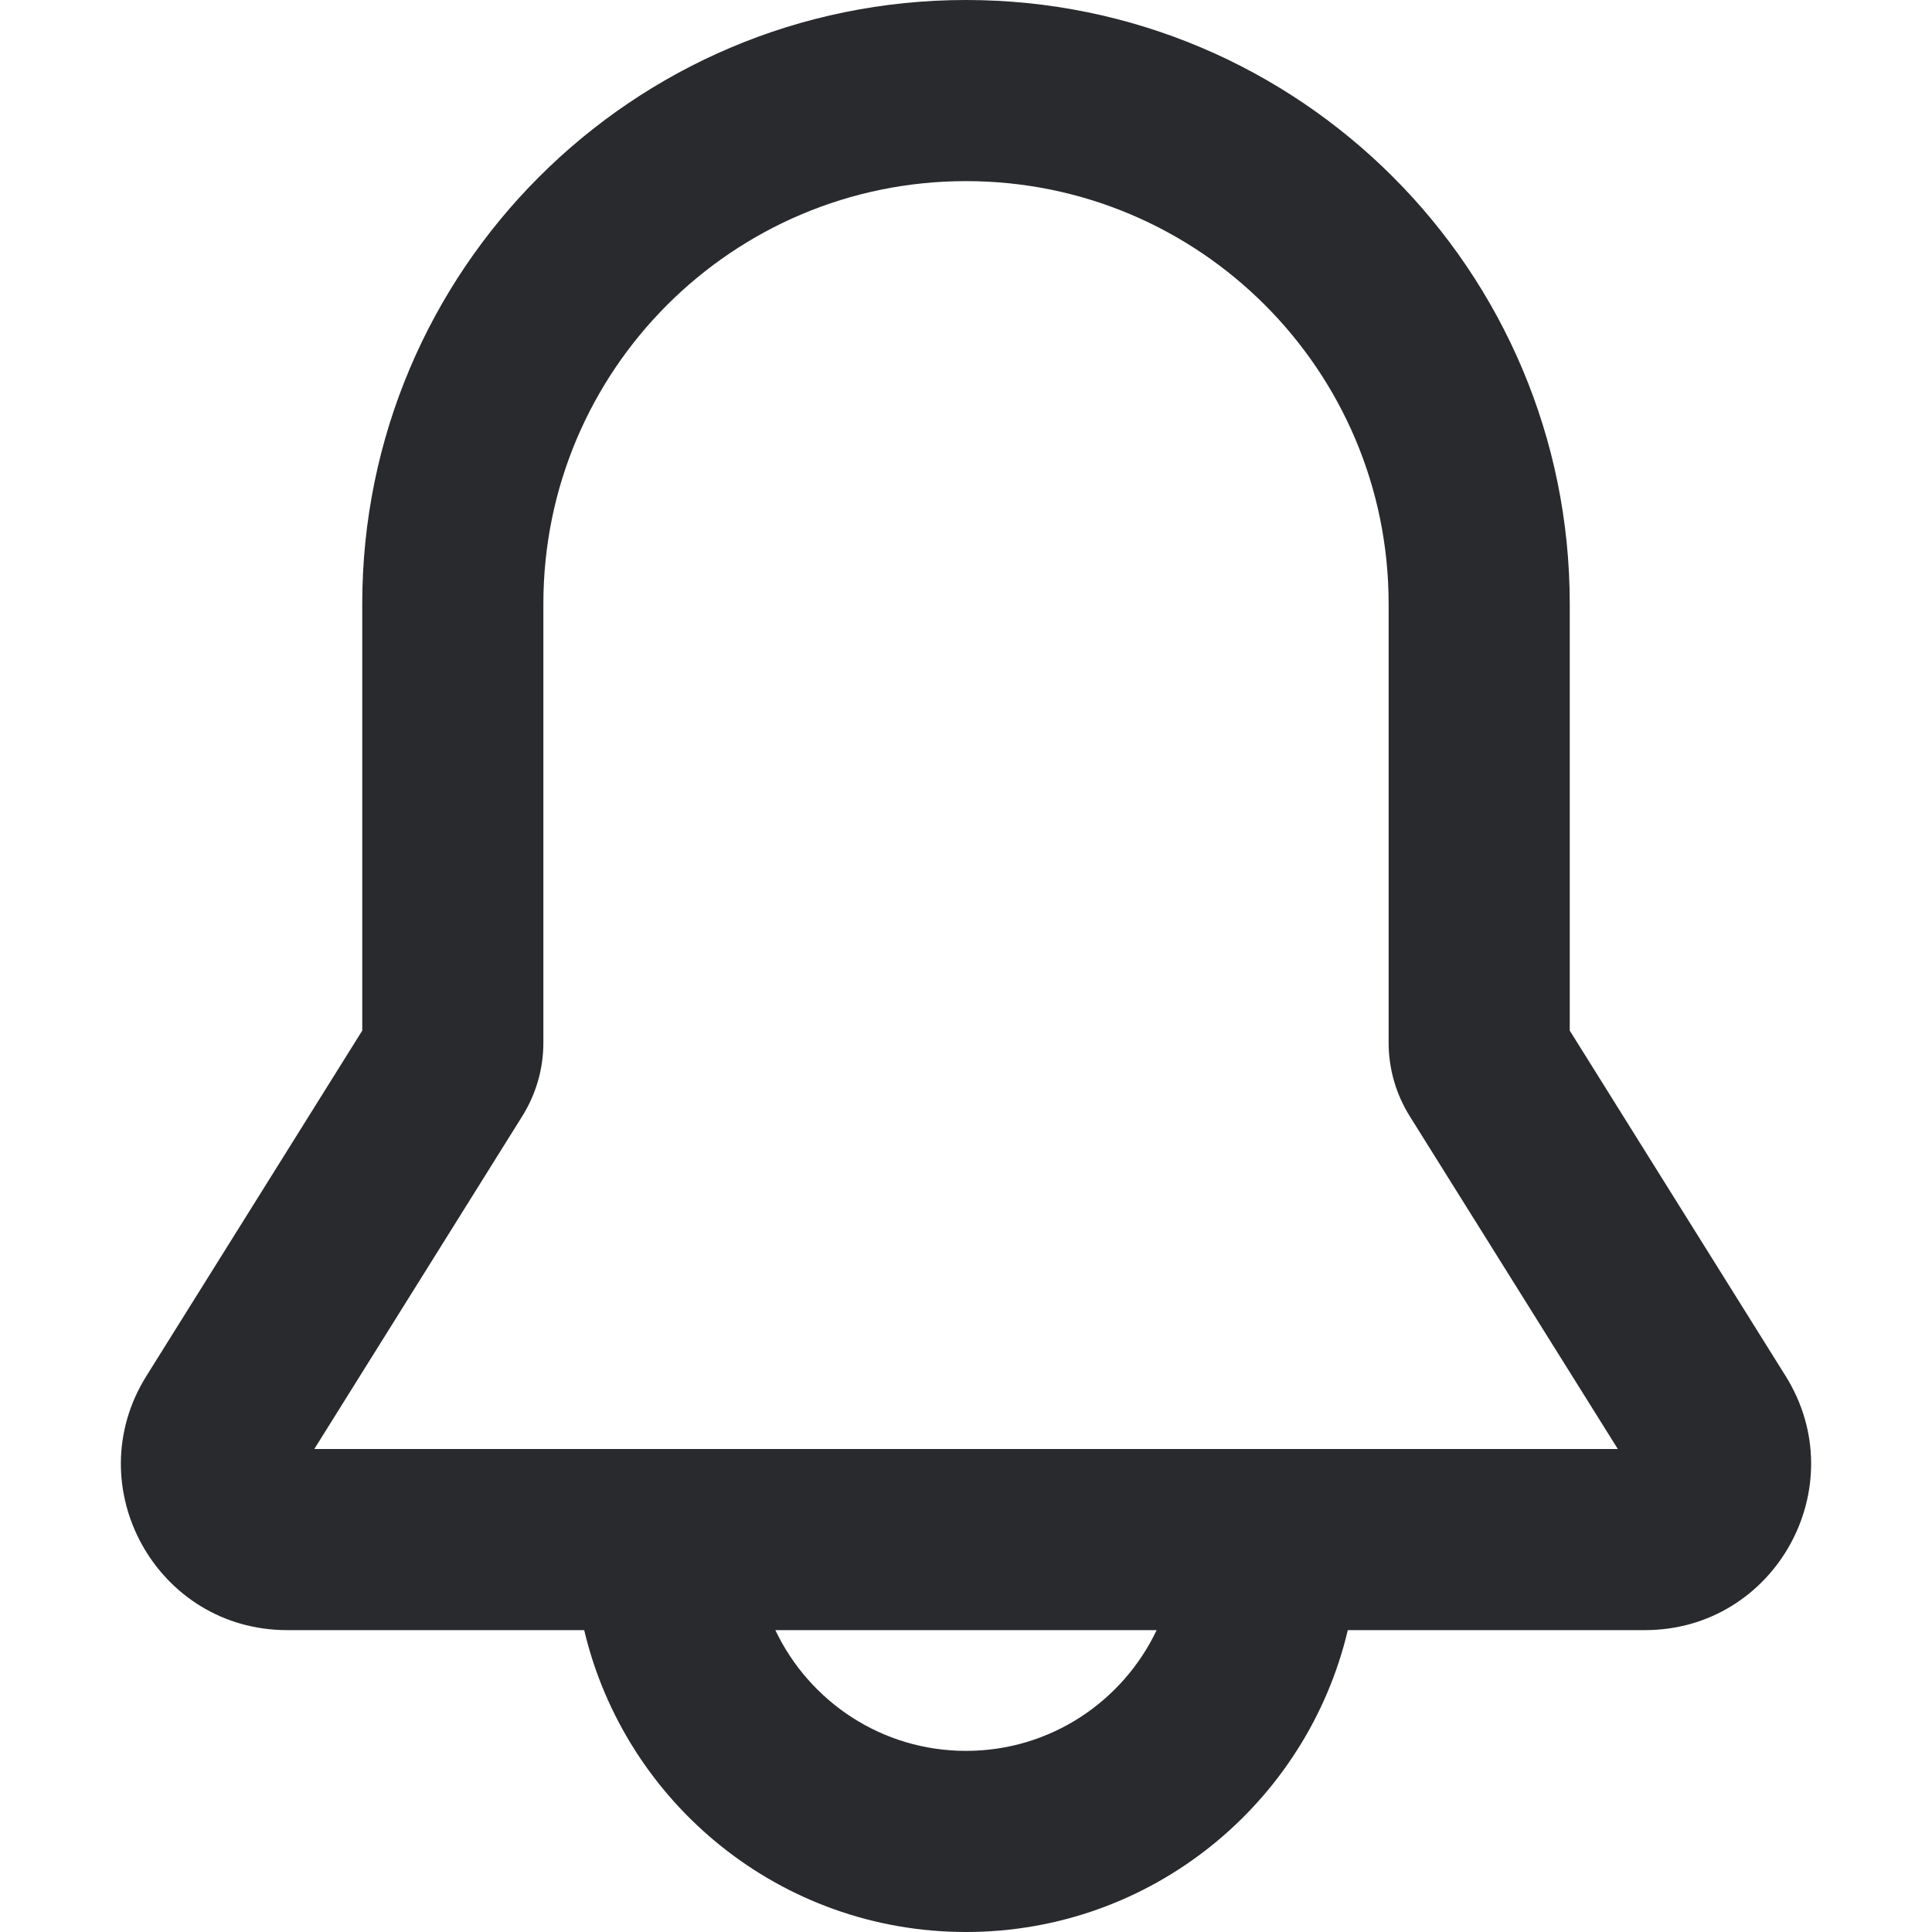 <svg width="16" height="16" viewBox="0 0 16 16" fill="none" xmlns="http://www.w3.org/2000/svg">
<path d="M6.421 13.5C6.702 14.091 7.302 14.5 8 14.5C8.698 14.5 9.298 14.091 9.579 13.5H6.421ZM4.5 8.636C4.5 8.851 4.439 9.062 4.325 9.244L2.603 12H13.398L11.675 9.244C11.561 9.062 11.5 8.851 11.5 8.636V5C11.5 3.067 9.933 1.5 8 1.5C6.067 1.5 4.5 3.067 4.5 5V8.636ZM13 8.535L14.788 11.396C15.36 12.312 14.702 13.5 13.622 13.5H11.162C10.823 14.933 9.537 16 8 16C6.463 16 5.177 14.933 4.838 13.5H2.378C1.298 13.5 0.64 12.312 1.212 11.396L3 8.535V5C3 2.239 5.239 0 8 0C10.761 0 13 2.239 13 5V8.535Z" fill="#292A2E"/>
</svg>
